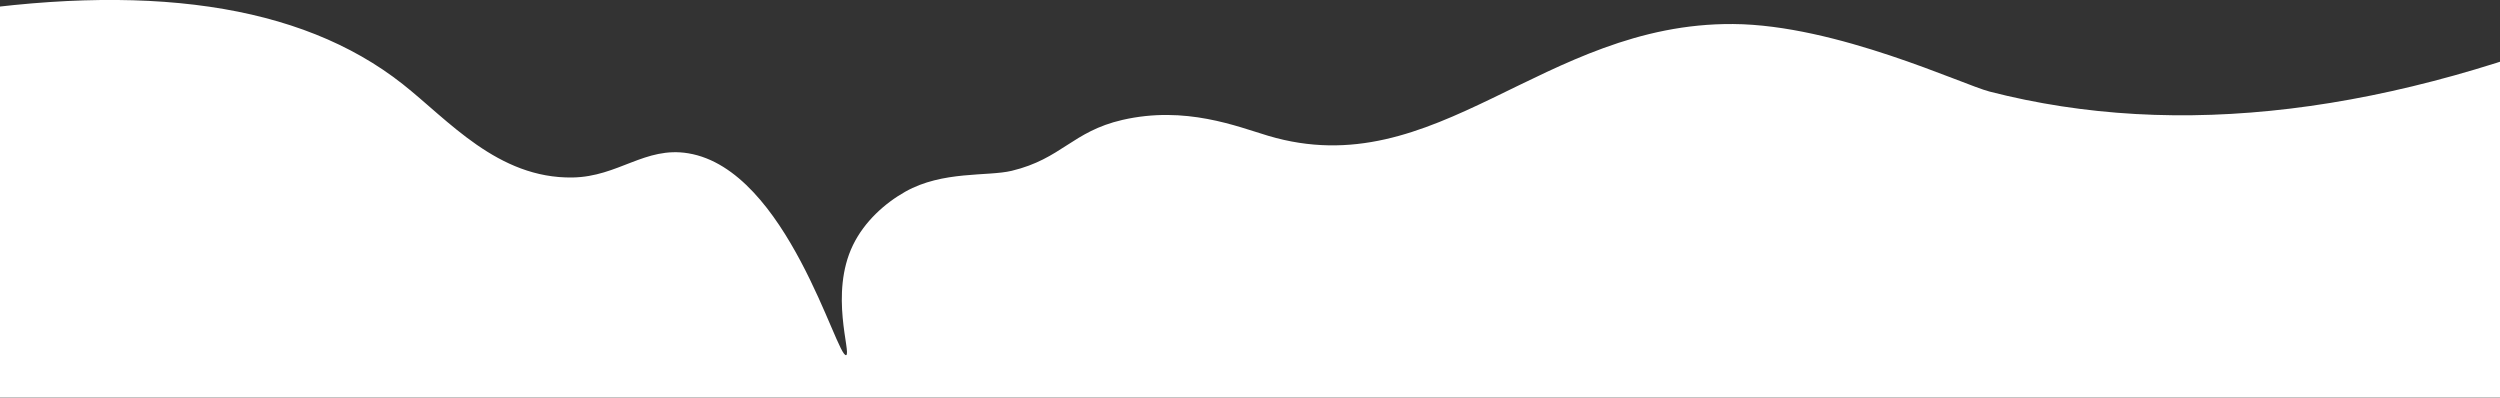 <svg xmlns="http://www.w3.org/2000/svg" width="1440" height="228.97"><rect width="100%" height="100%" fill="#333333" stroke="none"/><path d="M-34.886 228.95h1548V8.55c-136.31 57.11-258.27 72.17-367.11 44.2-15.51-3.99-88.16-38.49-147.733-38.91-109.788-.78-170.814 93.3-267.8 64.37-17.886-5.33-47.608-17.5-84-9.13-28.824 6.64-34.979 22.41-63.738 29.31-13.89 3.33-39.72-.13-61.268 12.01-11.767 6.63-23.523 17.15-30.139 30.74-13.67 28.09-.862 62.45-3.953 63.42-5.48 1.72-33.89-106.8-90.914-116.26-24.968-4.14-40.274 13.52-66.7 13.93-43.061.67-71.57-33.1-97.83-53.8C172.655 1.69 83.059-10.39-34.883 8.55v220.4z" fill="#fff" fill-rule="evenodd"/></svg>